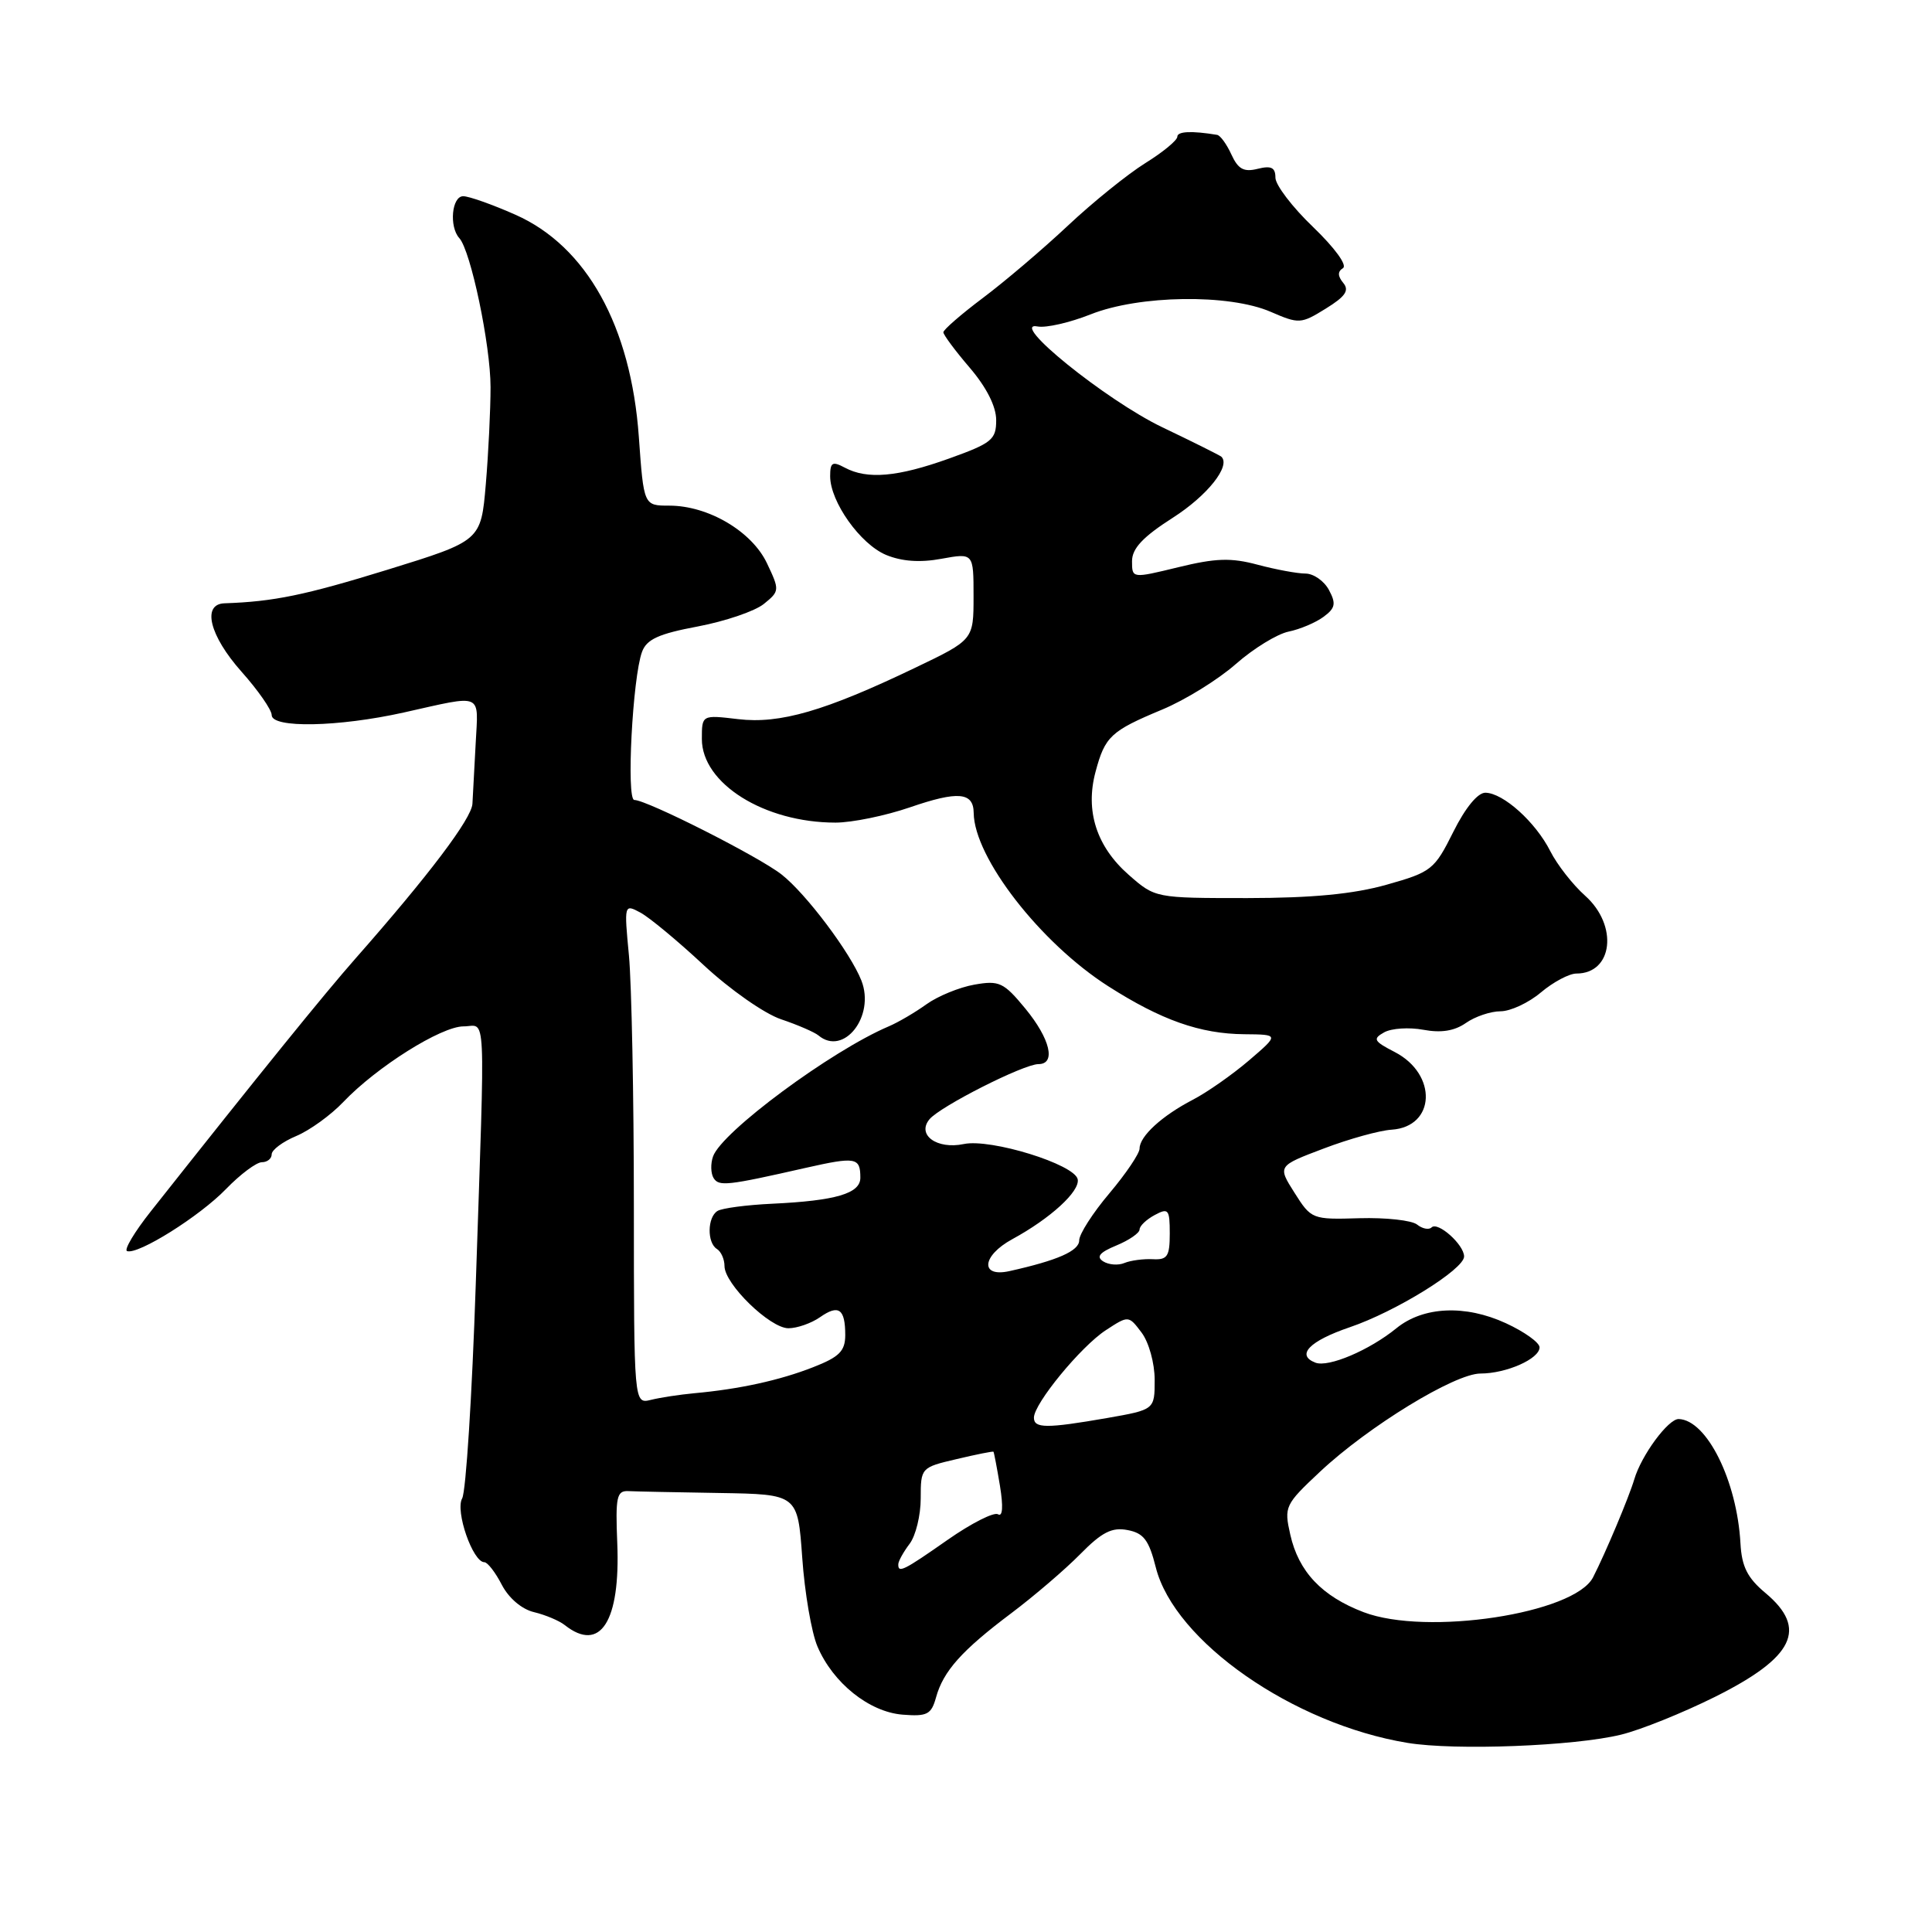<?xml version="1.0" encoding="UTF-8" standalone="no"?>
<!DOCTYPE svg PUBLIC "-//W3C//DTD SVG 1.1//EN" "http://www.w3.org/Graphics/SVG/1.1/DTD/svg11.dtd" >
<svg xmlns="http://www.w3.org/2000/svg" xmlns:xlink="http://www.w3.org/1999/xlink" version="1.1" viewBox="0 0 256 256">
 <g >
 <path fill="currentColor"
d=" M 214.80 229.85 C 217.39 229.22 222.97 226.97 227.21 224.86 C 237.73 219.62 239.59 215.81 233.92 211.07 C 231.54 209.08 230.79 207.59 230.62 204.50 C 230.16 196.21 226.16 188.15 222.44 188.03 C 221.06 187.99 217.49 192.83 216.55 196.02 C 215.85 198.38 212.73 205.80 211.09 209.00 C 208.62 213.82 189.01 216.80 180.68 213.62 C 175.15 211.51 172.07 208.25 170.97 203.35 C 170.13 199.64 170.26 199.37 174.91 195.01 C 181.32 189.00 192.77 182.00 196.17 182.00 C 199.60 182.00 204.00 180.05 204.00 178.53 C 204.00 177.90 201.99 176.46 199.53 175.33 C 194.15 172.85 188.58 173.11 185.03 176.00 C 181.44 178.92 176.02 181.22 174.30 180.56 C 171.69 179.56 173.50 177.69 178.84 175.87 C 184.94 173.80 194.00 168.19 194.00 166.49 C 194.00 164.93 190.52 161.82 189.69 162.64 C 189.34 162.99 188.47 162.82 187.77 162.26 C 187.07 161.70 183.64 161.32 180.14 161.42 C 173.87 161.61 173.75 161.56 171.53 158.05 C 169.28 154.50 169.28 154.50 175.39 152.19 C 178.75 150.91 182.80 149.79 184.39 149.69 C 190.22 149.31 190.51 142.35 184.81 139.40 C 182.02 137.96 181.86 137.66 183.41 136.79 C 184.38 136.25 186.71 136.10 188.60 136.45 C 190.95 136.89 192.72 136.61 194.24 135.55 C 195.45 134.70 197.52 134.00 198.83 134.00 C 200.14 134.00 202.55 132.88 204.18 131.50 C 205.82 130.12 207.93 129.00 208.88 129.00 C 213.73 129.00 214.45 122.63 210.04 118.69 C 208.41 117.24 206.33 114.58 205.42 112.78 C 203.48 108.94 199.21 105.09 196.84 105.04 C 195.82 105.01 194.17 107.02 192.57 110.23 C 190.07 115.24 189.69 115.55 183.73 117.23 C 179.33 118.47 173.91 118.99 165.28 119.00 C 153.07 119.00 153.07 119.00 149.56 115.92 C 145.29 112.17 143.77 107.44 145.17 102.25 C 146.42 97.57 147.19 96.86 154.00 94.02 C 157.03 92.76 161.41 90.05 163.75 87.99 C 166.09 85.93 169.24 84.00 170.75 83.69 C 172.26 83.38 174.34 82.50 175.38 81.73 C 176.94 80.58 177.06 79.98 176.09 78.17 C 175.45 76.98 174.05 76.00 172.98 76.00 C 171.91 76.00 169.06 75.47 166.65 74.83 C 163.11 73.88 161.09 73.95 156.13 75.16 C 150.00 76.65 150.00 76.65 150.00 74.36 C 150.00 72.67 151.44 71.14 155.41 68.60 C 159.98 65.68 163.11 61.74 161.84 60.52 C 161.65 60.34 158.12 58.58 154.00 56.61 C 146.54 53.03 133.49 42.48 137.50 43.26 C 138.60 43.47 141.75 42.75 144.50 41.66 C 150.95 39.09 162.86 38.92 168.38 41.32 C 172.12 42.94 172.38 42.93 175.66 40.90 C 178.27 39.29 178.82 38.49 177.99 37.49 C 177.24 36.58 177.23 35.98 177.95 35.53 C 178.55 35.16 176.87 32.85 174.00 30.09 C 171.25 27.46 169.00 24.51 169.00 23.54 C 169.00 22.20 168.45 21.92 166.65 22.37 C 164.82 22.83 164.06 22.42 163.17 20.48 C 162.55 19.12 161.70 17.94 161.27 17.87 C 157.89 17.31 156.00 17.40 156.00 18.12 C 156.00 18.59 154.09 20.17 151.75 21.62 C 149.41 23.08 144.80 26.80 141.50 29.90 C 138.20 33.00 133.14 37.30 130.25 39.47 C 127.36 41.64 125.00 43.69 125.00 44.03 C 125.00 44.36 126.57 46.48 128.50 48.73 C 130.72 51.33 132.00 53.86 132.00 55.67 C 132.00 58.26 131.43 58.72 125.75 60.76 C 118.92 63.21 114.91 63.56 111.93 61.96 C 110.30 61.09 110.00 61.26 110.00 63.10 C 110.00 66.48 113.99 72.10 117.41 73.53 C 119.49 74.39 121.91 74.57 124.75 74.04 C 129.00 73.27 129.00 73.27 129.00 79.02 C 129.00 84.78 129.00 84.78 121.25 88.49 C 109.30 94.22 103.34 95.95 97.81 95.29 C 93.00 94.72 93.00 94.72 93.00 97.92 C 93.00 103.82 101.28 109.00 110.71 109.00 C 112.90 109.00 117.33 108.09 120.56 106.98 C 126.95 104.78 128.99 104.96 129.02 107.72 C 129.09 113.64 137.85 124.93 146.83 130.67 C 153.87 135.17 159.02 136.99 164.88 137.04 C 169.50 137.08 169.50 137.08 165.50 140.51 C 163.30 142.39 159.95 144.74 158.06 145.72 C 153.96 147.85 151.00 150.56 151.00 152.19 C 151.00 152.84 149.20 155.51 147.00 158.12 C 144.80 160.72 143.00 163.53 143.00 164.35 C 143.00 165.75 140.14 167.01 133.75 168.43 C 129.83 169.30 130.09 166.40 134.13 164.20 C 139.20 161.44 143.12 157.85 142.80 156.26 C 142.40 154.28 131.29 150.84 127.71 151.59 C 124.15 152.34 121.44 150.38 123.16 148.31 C 124.58 146.60 135.64 141.00 137.60 141.00 C 139.96 141.00 139.16 137.65 135.86 133.64 C 132.99 130.16 132.40 129.89 129.11 130.47 C 127.12 130.82 124.27 131.99 122.76 133.07 C 121.26 134.15 119.01 135.47 117.76 136.00 C 110.14 139.24 95.61 149.99 94.48 153.24 C 94.14 154.20 94.18 155.48 94.55 156.09 C 95.26 157.23 96.31 157.12 106.75 154.75 C 113.41 153.25 114.00 153.35 114.00 156.06 C 114.00 158.14 110.77 159.10 102.32 159.50 C 98.92 159.66 95.66 160.09 95.07 160.46 C 93.72 161.29 93.67 164.68 95.00 165.50 C 95.55 165.84 96.00 166.86 96.00 167.76 C 96.00 170.14 102.03 176.00 104.47 176.00 C 105.62 176.00 107.50 175.34 108.65 174.54 C 111.13 172.80 112.00 173.42 112.00 176.92 C 111.99 179.03 111.21 179.81 107.75 181.16 C 103.32 182.90 97.96 184.07 92.00 184.61 C 90.08 184.79 87.49 185.18 86.25 185.49 C 84.00 186.04 84.00 186.04 83.99 159.77 C 83.99 145.32 83.69 130.41 83.34 126.63 C 82.69 119.82 82.71 119.77 84.85 120.92 C 86.03 121.55 89.82 124.69 93.25 127.89 C 96.71 131.11 101.29 134.32 103.50 135.06 C 105.70 135.80 107.93 136.77 108.45 137.20 C 111.80 140.01 115.99 134.65 114.14 129.93 C 112.69 126.25 106.82 118.43 103.57 115.88 C 100.58 113.52 85.71 106.00 84.05 106.00 C 82.97 106.00 83.82 89.77 85.07 86.38 C 85.68 84.71 87.28 83.98 92.46 83.01 C 96.10 82.32 100.04 80.98 101.22 80.02 C 103.31 78.33 103.32 78.20 101.63 74.64 C 99.63 70.41 93.85 67.00 88.69 67.00 C 85.30 67.00 85.30 67.00 84.65 57.90 C 83.61 43.22 77.72 32.62 68.29 28.45 C 65.25 27.10 62.13 26.00 61.38 26.00 C 59.86 26.00 59.49 30.03 60.86 31.55 C 62.38 33.22 65.00 45.73 65.00 51.30 C 65.00 54.27 64.72 60.07 64.37 64.18 C 63.73 71.66 63.73 71.66 51.35 75.49 C 40.39 78.87 36.27 79.72 29.75 79.94 C 26.72 80.04 27.76 84.23 32.00 89.00 C 34.20 91.47 36.00 94.06 36.00 94.75 C 36.00 96.51 44.83 96.34 53.50 94.41 C 64.15 92.03 63.38 91.70 63.03 98.50 C 62.85 101.80 62.66 105.40 62.60 106.50 C 62.50 108.46 56.82 115.98 47.11 127.00 C 42.90 131.78 34.54 142.11 19.99 160.50 C 17.81 163.25 16.40 165.62 16.84 165.78 C 18.31 166.27 26.44 161.18 29.95 157.55 C 31.84 155.60 33.98 154.00 34.70 154.00 C 35.41 154.00 36.00 153.53 36.00 152.95 C 36.00 152.37 37.46 151.28 39.25 150.53 C 41.04 149.78 43.85 147.75 45.50 146.01 C 49.92 141.37 58.46 136.00 61.42 136.00 C 64.46 136.00 64.30 132.54 63.04 170.20 C 62.55 184.89 61.74 197.64 61.24 198.54 C 60.29 200.22 62.65 207.00 64.18 207.00 C 64.60 207.00 65.64 208.34 66.49 209.99 C 67.41 211.76 69.14 213.24 70.77 213.62 C 72.27 213.98 74.10 214.75 74.83 215.33 C 79.54 219.05 82.22 214.87 81.79 204.45 C 81.54 198.36 81.72 197.51 83.25 197.58 C 84.21 197.63 89.66 197.74 95.35 197.83 C 105.70 198.00 105.70 198.00 106.30 206.40 C 106.62 211.02 107.53 216.31 108.31 218.15 C 110.36 222.99 115.16 226.84 119.59 227.20 C 122.86 227.46 123.40 227.18 124.03 224.91 C 124.99 221.43 127.45 218.68 134.00 213.76 C 137.03 211.48 141.14 207.96 143.14 205.93 C 146.00 203.02 147.34 202.34 149.40 202.74 C 151.54 203.14 152.24 204.07 153.15 207.69 C 155.62 217.48 171.35 228.45 186.50 230.94 C 192.80 231.98 208.62 231.37 214.80 229.85 Z  M 119.03 207.25 C 119.05 206.84 119.72 205.63 120.53 204.56 C 121.34 203.49 122.00 200.78 122.00 198.54 C 122.00 194.49 122.04 194.44 126.75 193.34 C 129.36 192.72 131.56 192.28 131.64 192.36 C 131.71 192.44 132.10 194.47 132.50 196.88 C 132.95 199.65 132.86 201.03 132.24 200.65 C 131.71 200.32 128.71 201.84 125.59 204.02 C 119.69 208.15 118.98 208.50 119.03 207.25 Z  M 137.00 187.85 C 137.00 185.99 143.21 178.43 146.51 176.27 C 149.54 174.29 149.54 174.29 151.27 176.58 C 152.23 177.86 153.00 180.63 153.00 182.84 C 153.00 186.79 153.00 186.79 146.67 187.90 C 138.67 189.29 137.00 189.28 137.00 187.85 Z  M 146.18 167.14 C 145.22 166.53 145.70 165.95 147.93 165.03 C 149.62 164.33 151.00 163.38 151.00 162.91 C 151.00 162.45 151.90 161.59 153.00 161.00 C 154.82 160.02 155.00 160.24 155.00 163.45 C 155.00 166.48 154.68 166.96 152.75 166.85 C 151.51 166.79 149.82 167.01 149.00 167.35 C 148.18 167.70 146.91 167.60 146.18 167.14 Z "/>
</g>
</svg>